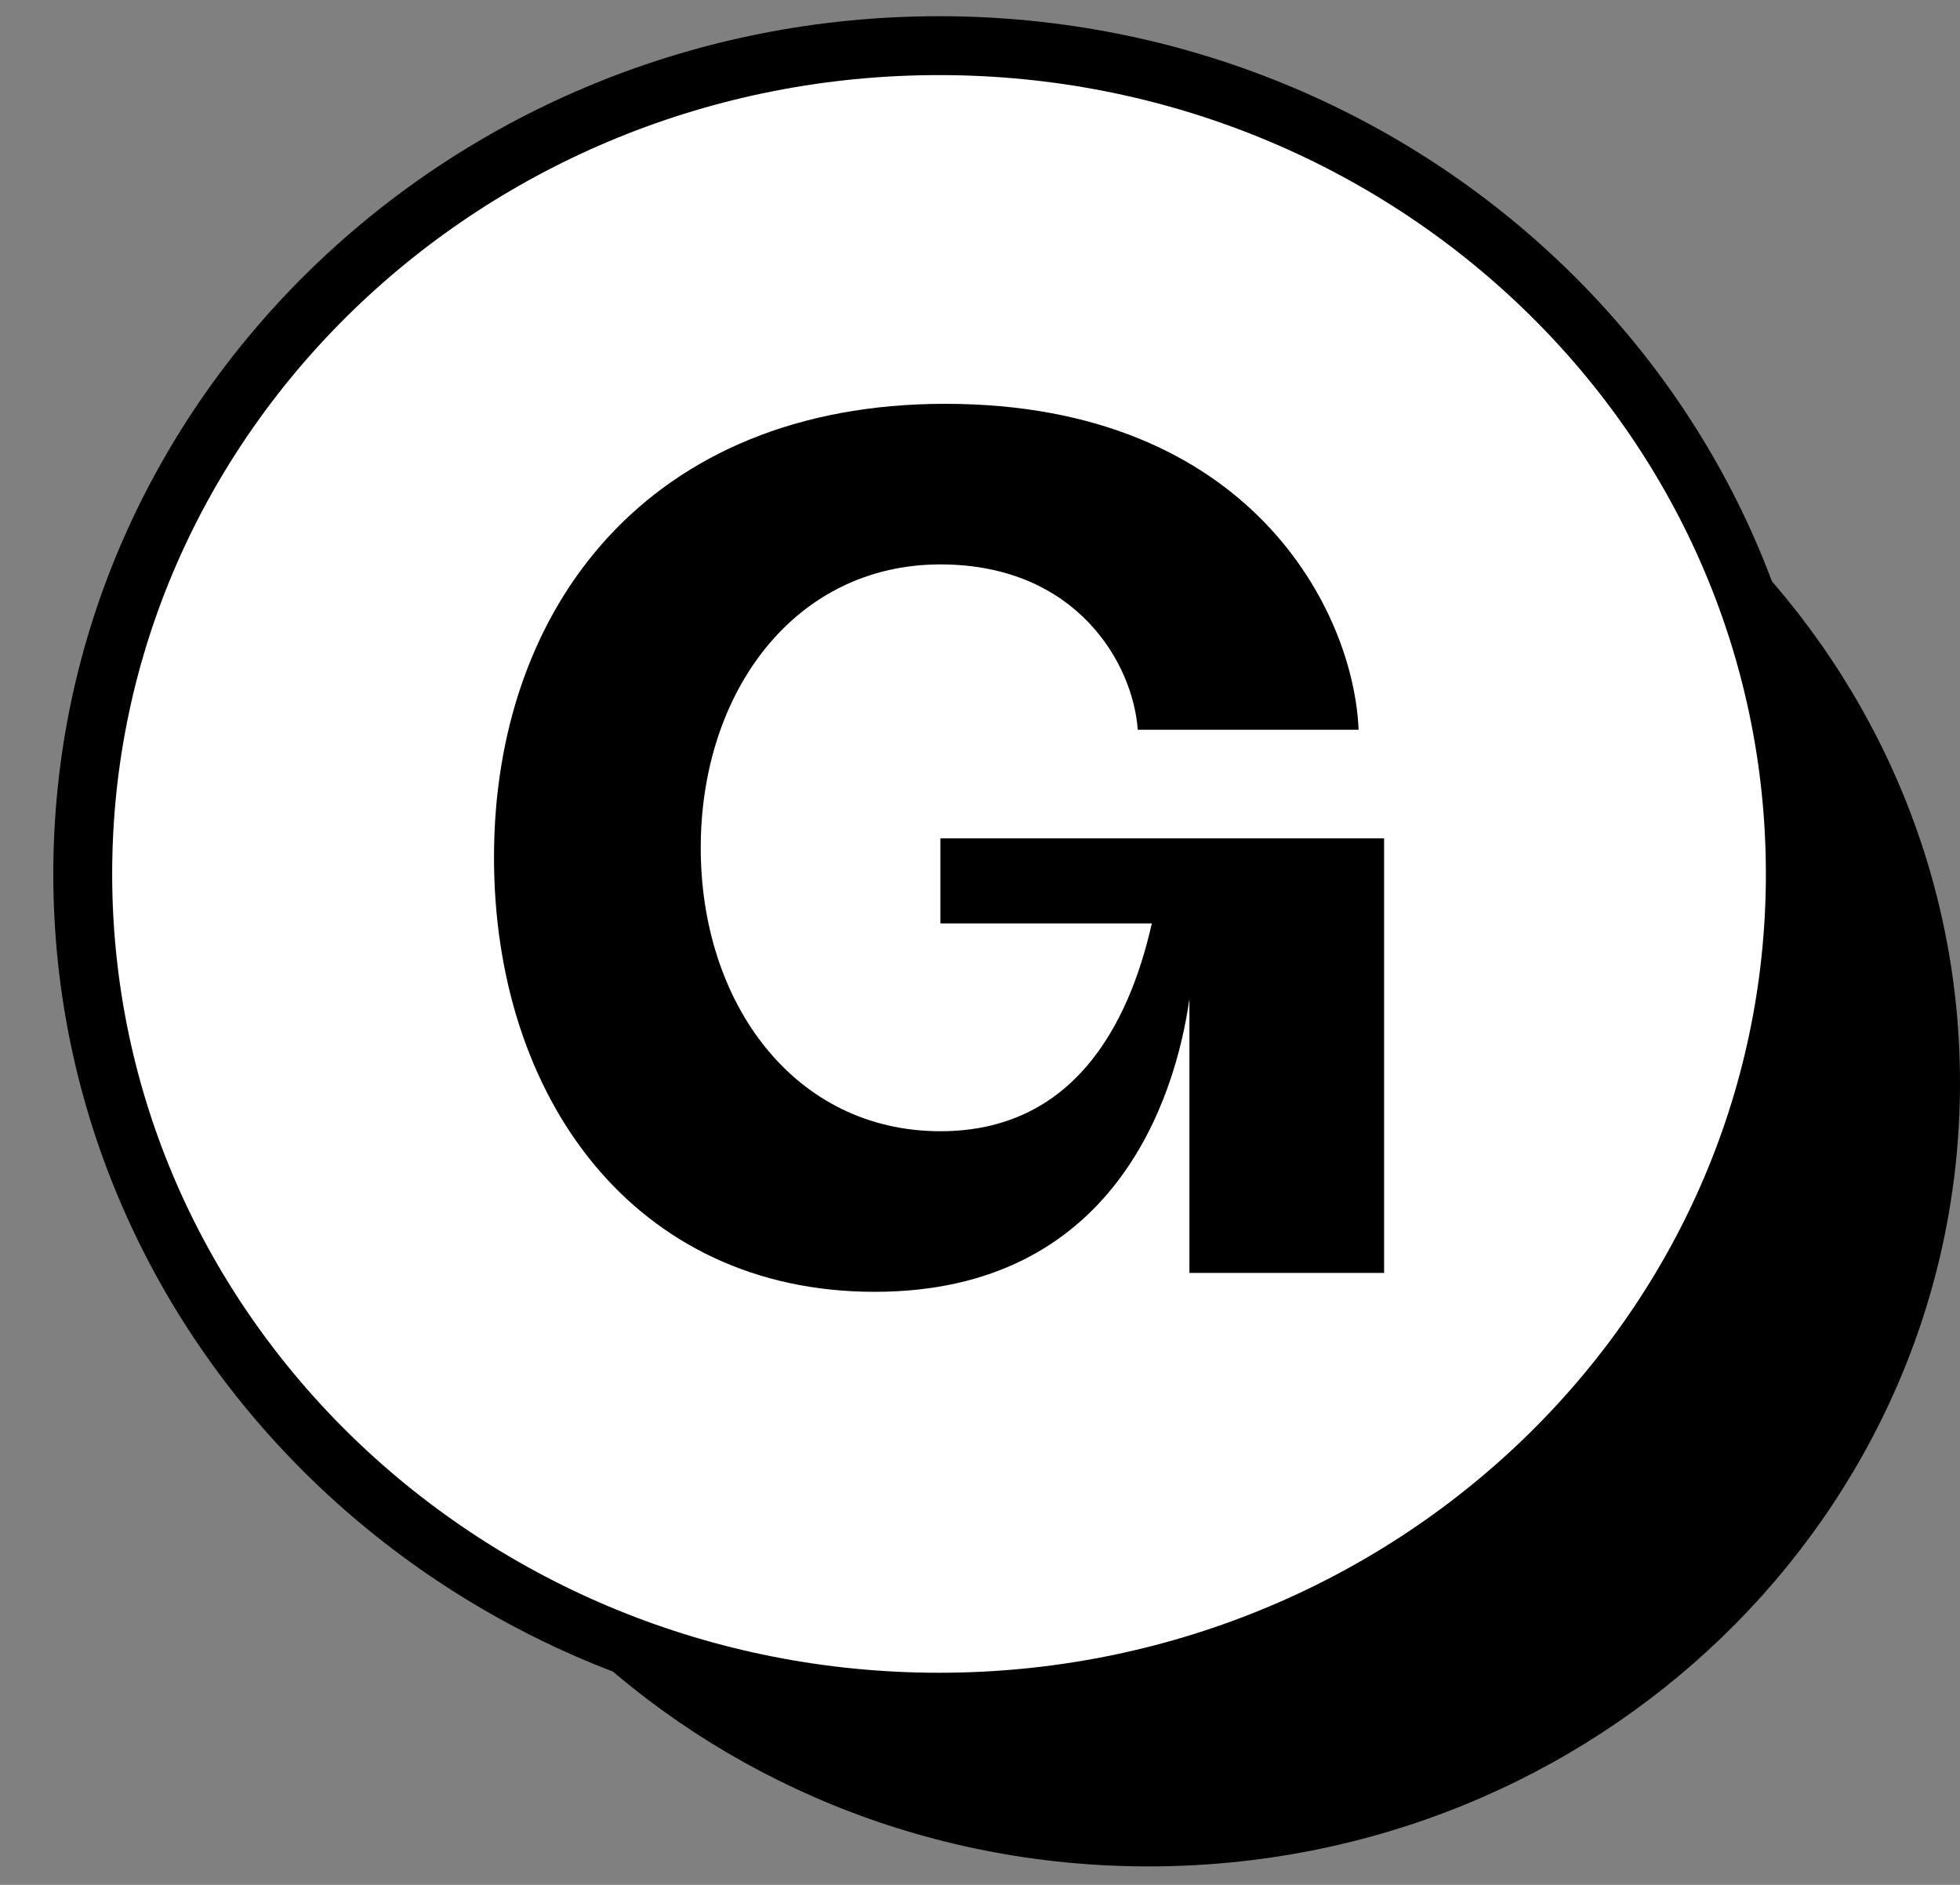 <svg width="52" height="50" viewBox="0 0 52 50" fill="none" xmlns="http://www.w3.org/2000/svg">
<rect x="0" y="0" width="52" height="50" fill="#808080" stroke="none"/>
<g clip-path="url(#clip0_21_7095)">
<path d="M30.47 49.51C42.361 49.51 52 40.205 52 28.726C52 17.247 42.361 7.941 30.47 7.941C18.578 7.941 8.939 17.247 8.939 28.726C8.939 40.205 18.578 49.51 30.47 49.51Z" fill="black"/>
<path d="M24.913 45.154C37.419 45.154 47.631 35.357 47.631 23.183C47.631 11.009 37.419 1.211 24.913 1.211C12.406 1.211 2.195 11.009 2.195 23.183C2.195 35.357 12.406 45.154 24.913 45.154Z" fill="white" stroke="black" stroke-width="1.562"/>
<path d="M23.204 34.268C16.846 34.268 13.106 29.131 13.106 22.741C13.106 16.1 17.22 10.712 25.074 10.712C33.177 10.712 35.92 16.225 36.044 19.358H30.185C30.061 17.603 28.564 14.972 24.949 14.972C21.085 14.972 18.591 18.355 18.591 22.49C18.591 26.625 21.085 30.008 24.949 30.008C28.44 30.008 29.936 27.251 30.559 24.495H24.949V22.239H36.721V33.767H31.556V26.499C31.182 29.131 29.562 34.268 23.204 34.268Z" fill="black"/>
</g>
<defs>
<clipPath id="clip0_21_7095">
<rect width="52" height="50" fill="white"/>
</clipPath>
</defs>
</svg>
